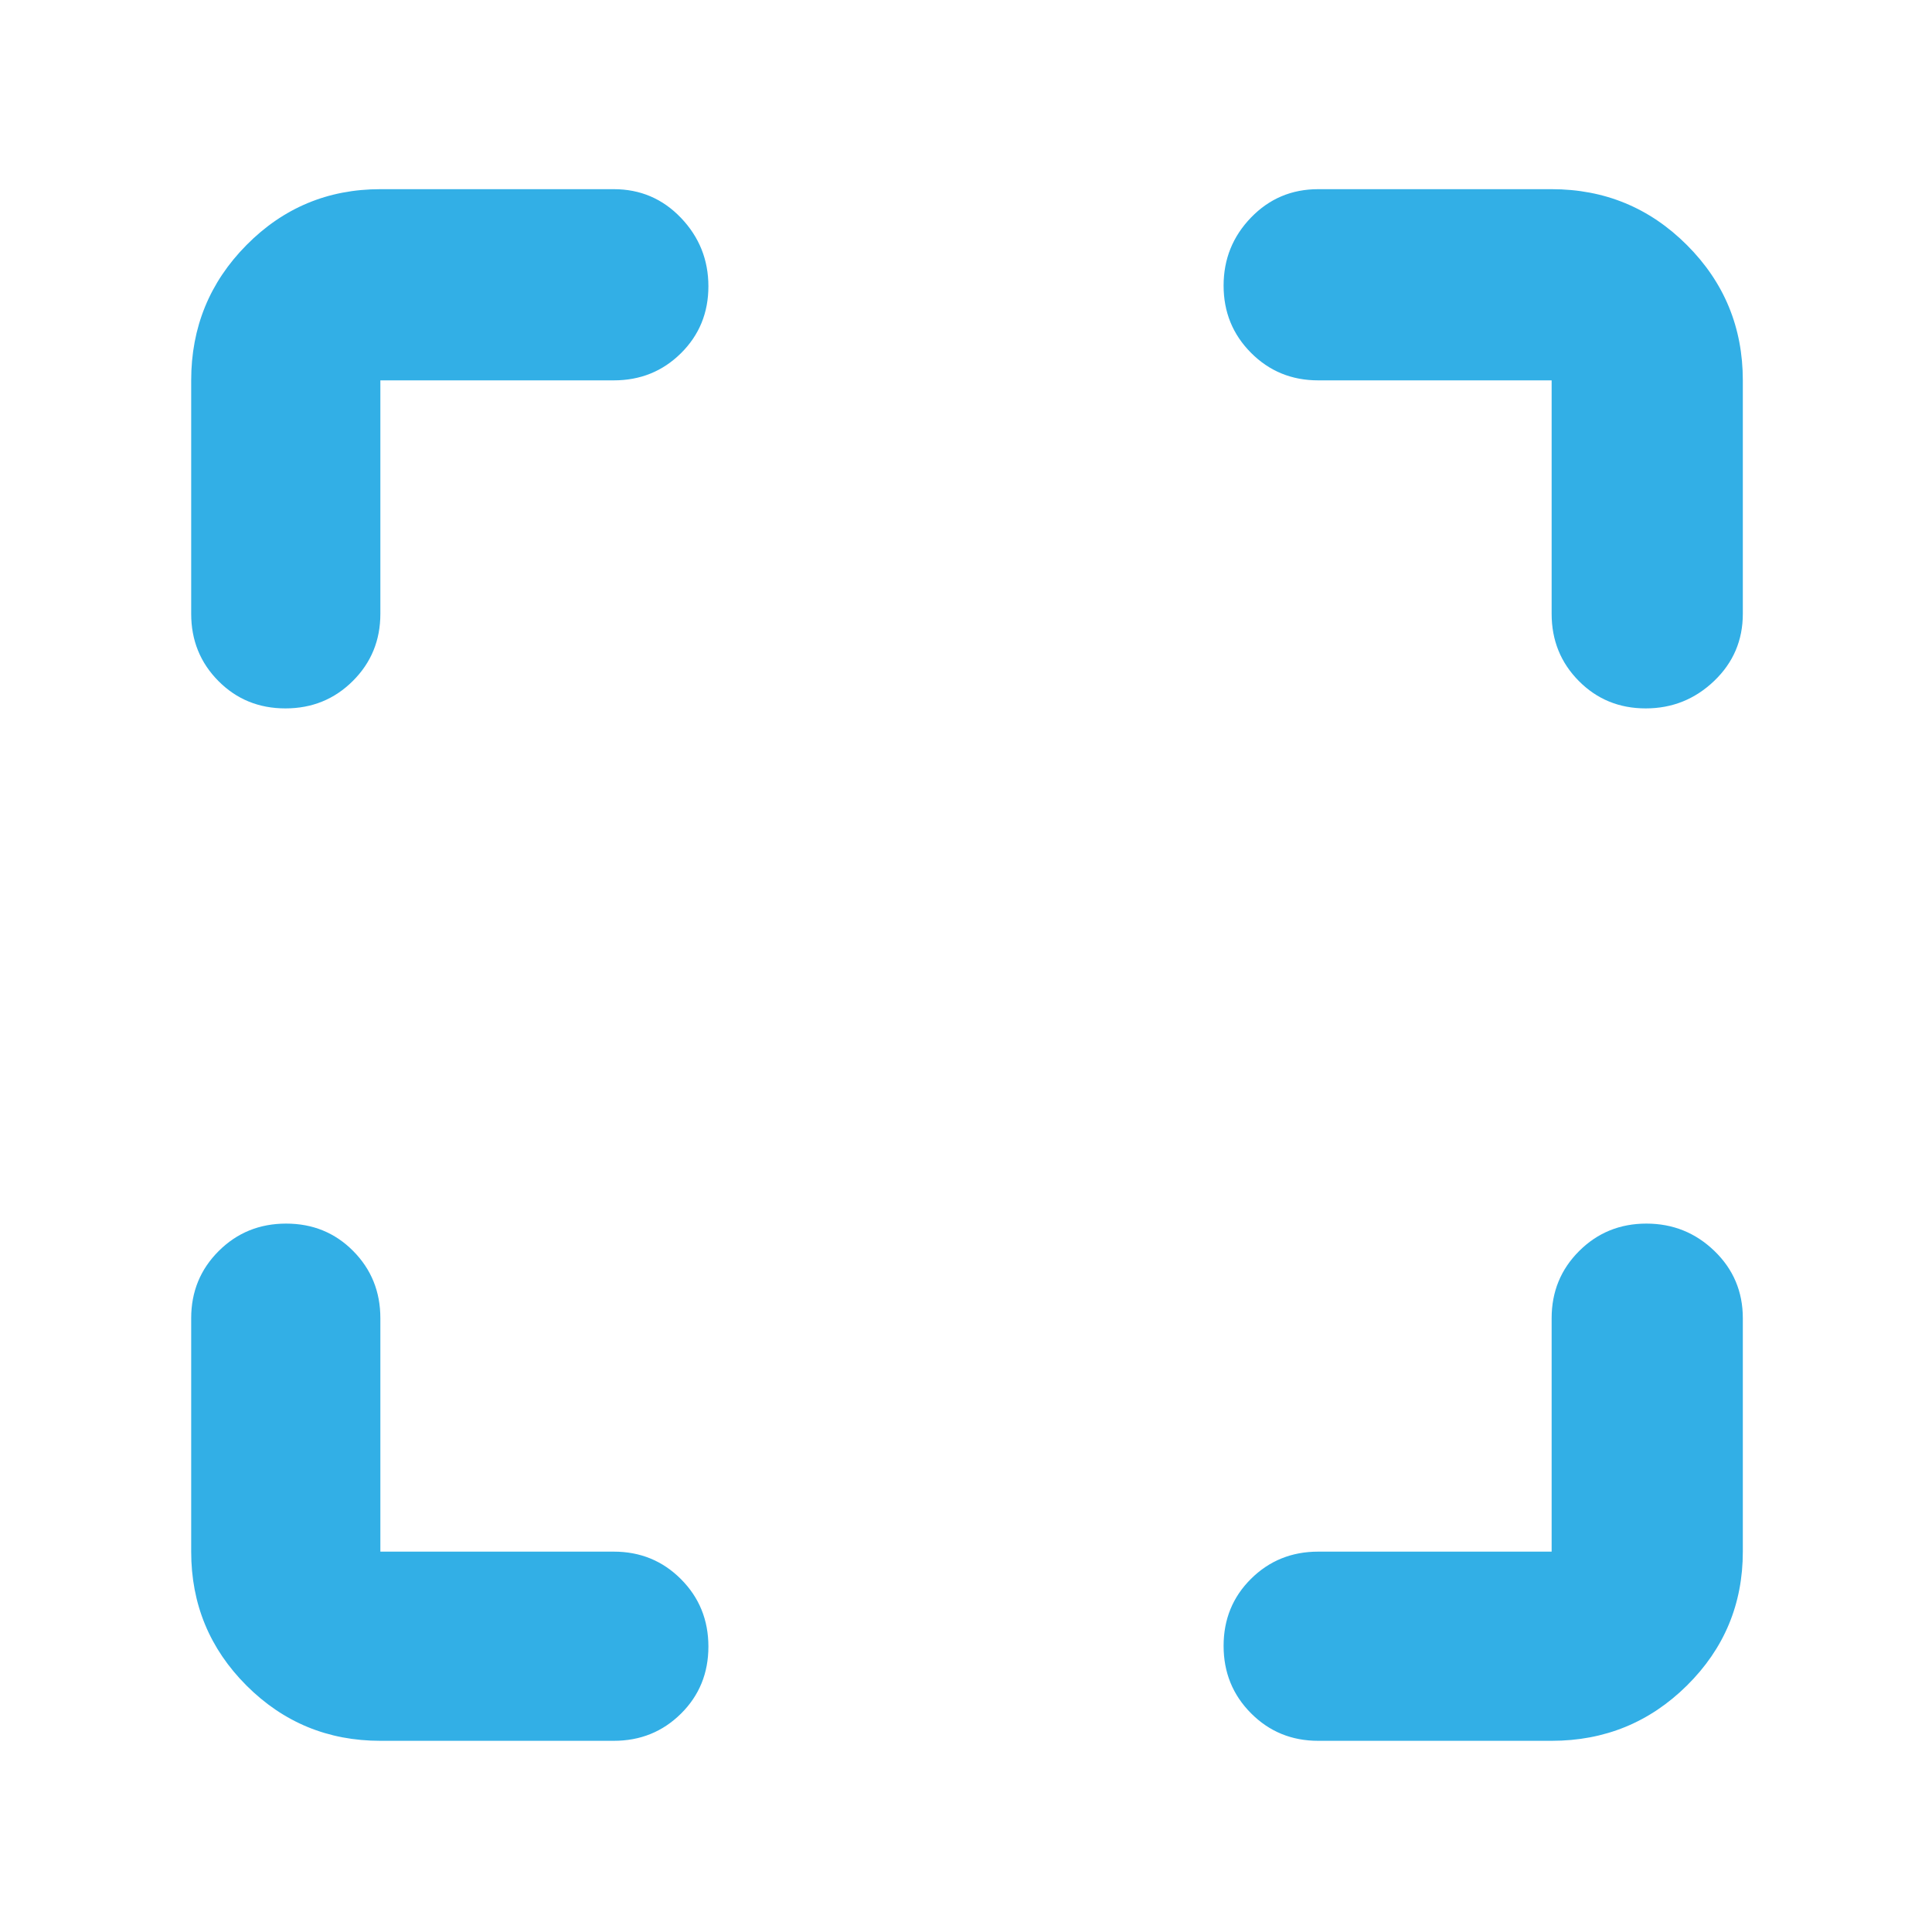 <svg xmlns="http://www.w3.org/2000/svg" height="48" viewBox="0 -960 960 960" width="48"><path fill="rgb(50, 175, 230)" d="M189-95q-39.05 0-66.53-27.47Q95-149.95 95-189v-116q0-19.75 13.68-33.38Q122.35-352 142.18-352q19.82 0 33.32 13.62Q189-324.75 189-305v116h116q19.75 0 33.38 13.68Q352-161.65 352-141.82q0 19.82-13.62 33.32Q324.75-95 305-95H189Zm582 0H655q-19.75 0-33.37-13.68Q608-122.35 608-142.18q0-19.82 13.63-33.32Q635.25-189 655-189h116v-116q0-19.75 13.68-33.38Q798.35-352 818.09-352q19.73 0 33.82 13.62Q866-324.75 866-305v116q0 39.05-27.77 66.53Q810.46-95 771-95ZM95-655v-116q0-39.46 27.47-67.23Q149.95-866 189-866h116q19.75 0 33.38 14.26 13.62 14.27 13.62 34 0 19.74-13.62 33.24Q324.75-771 305-771H189v116q0 19.75-13.68 33.37Q161.65-608 141.82-608q-19.82 0-33.32-13.63Q95-635.25 95-655Zm676 0v-116H655q-19.75 0-33.37-13.68Q608-798.35 608-818.09q0-19.73 13.63-33.82Q635.25-866 655-866h116q39.46 0 67.23 27.77Q866-810.46 866-771v116q0 19.75-14.26 33.37-14.27 13.63-34 13.63-19.74 0-33.24-13.63Q771-635.25 771-655Z"/></svg>